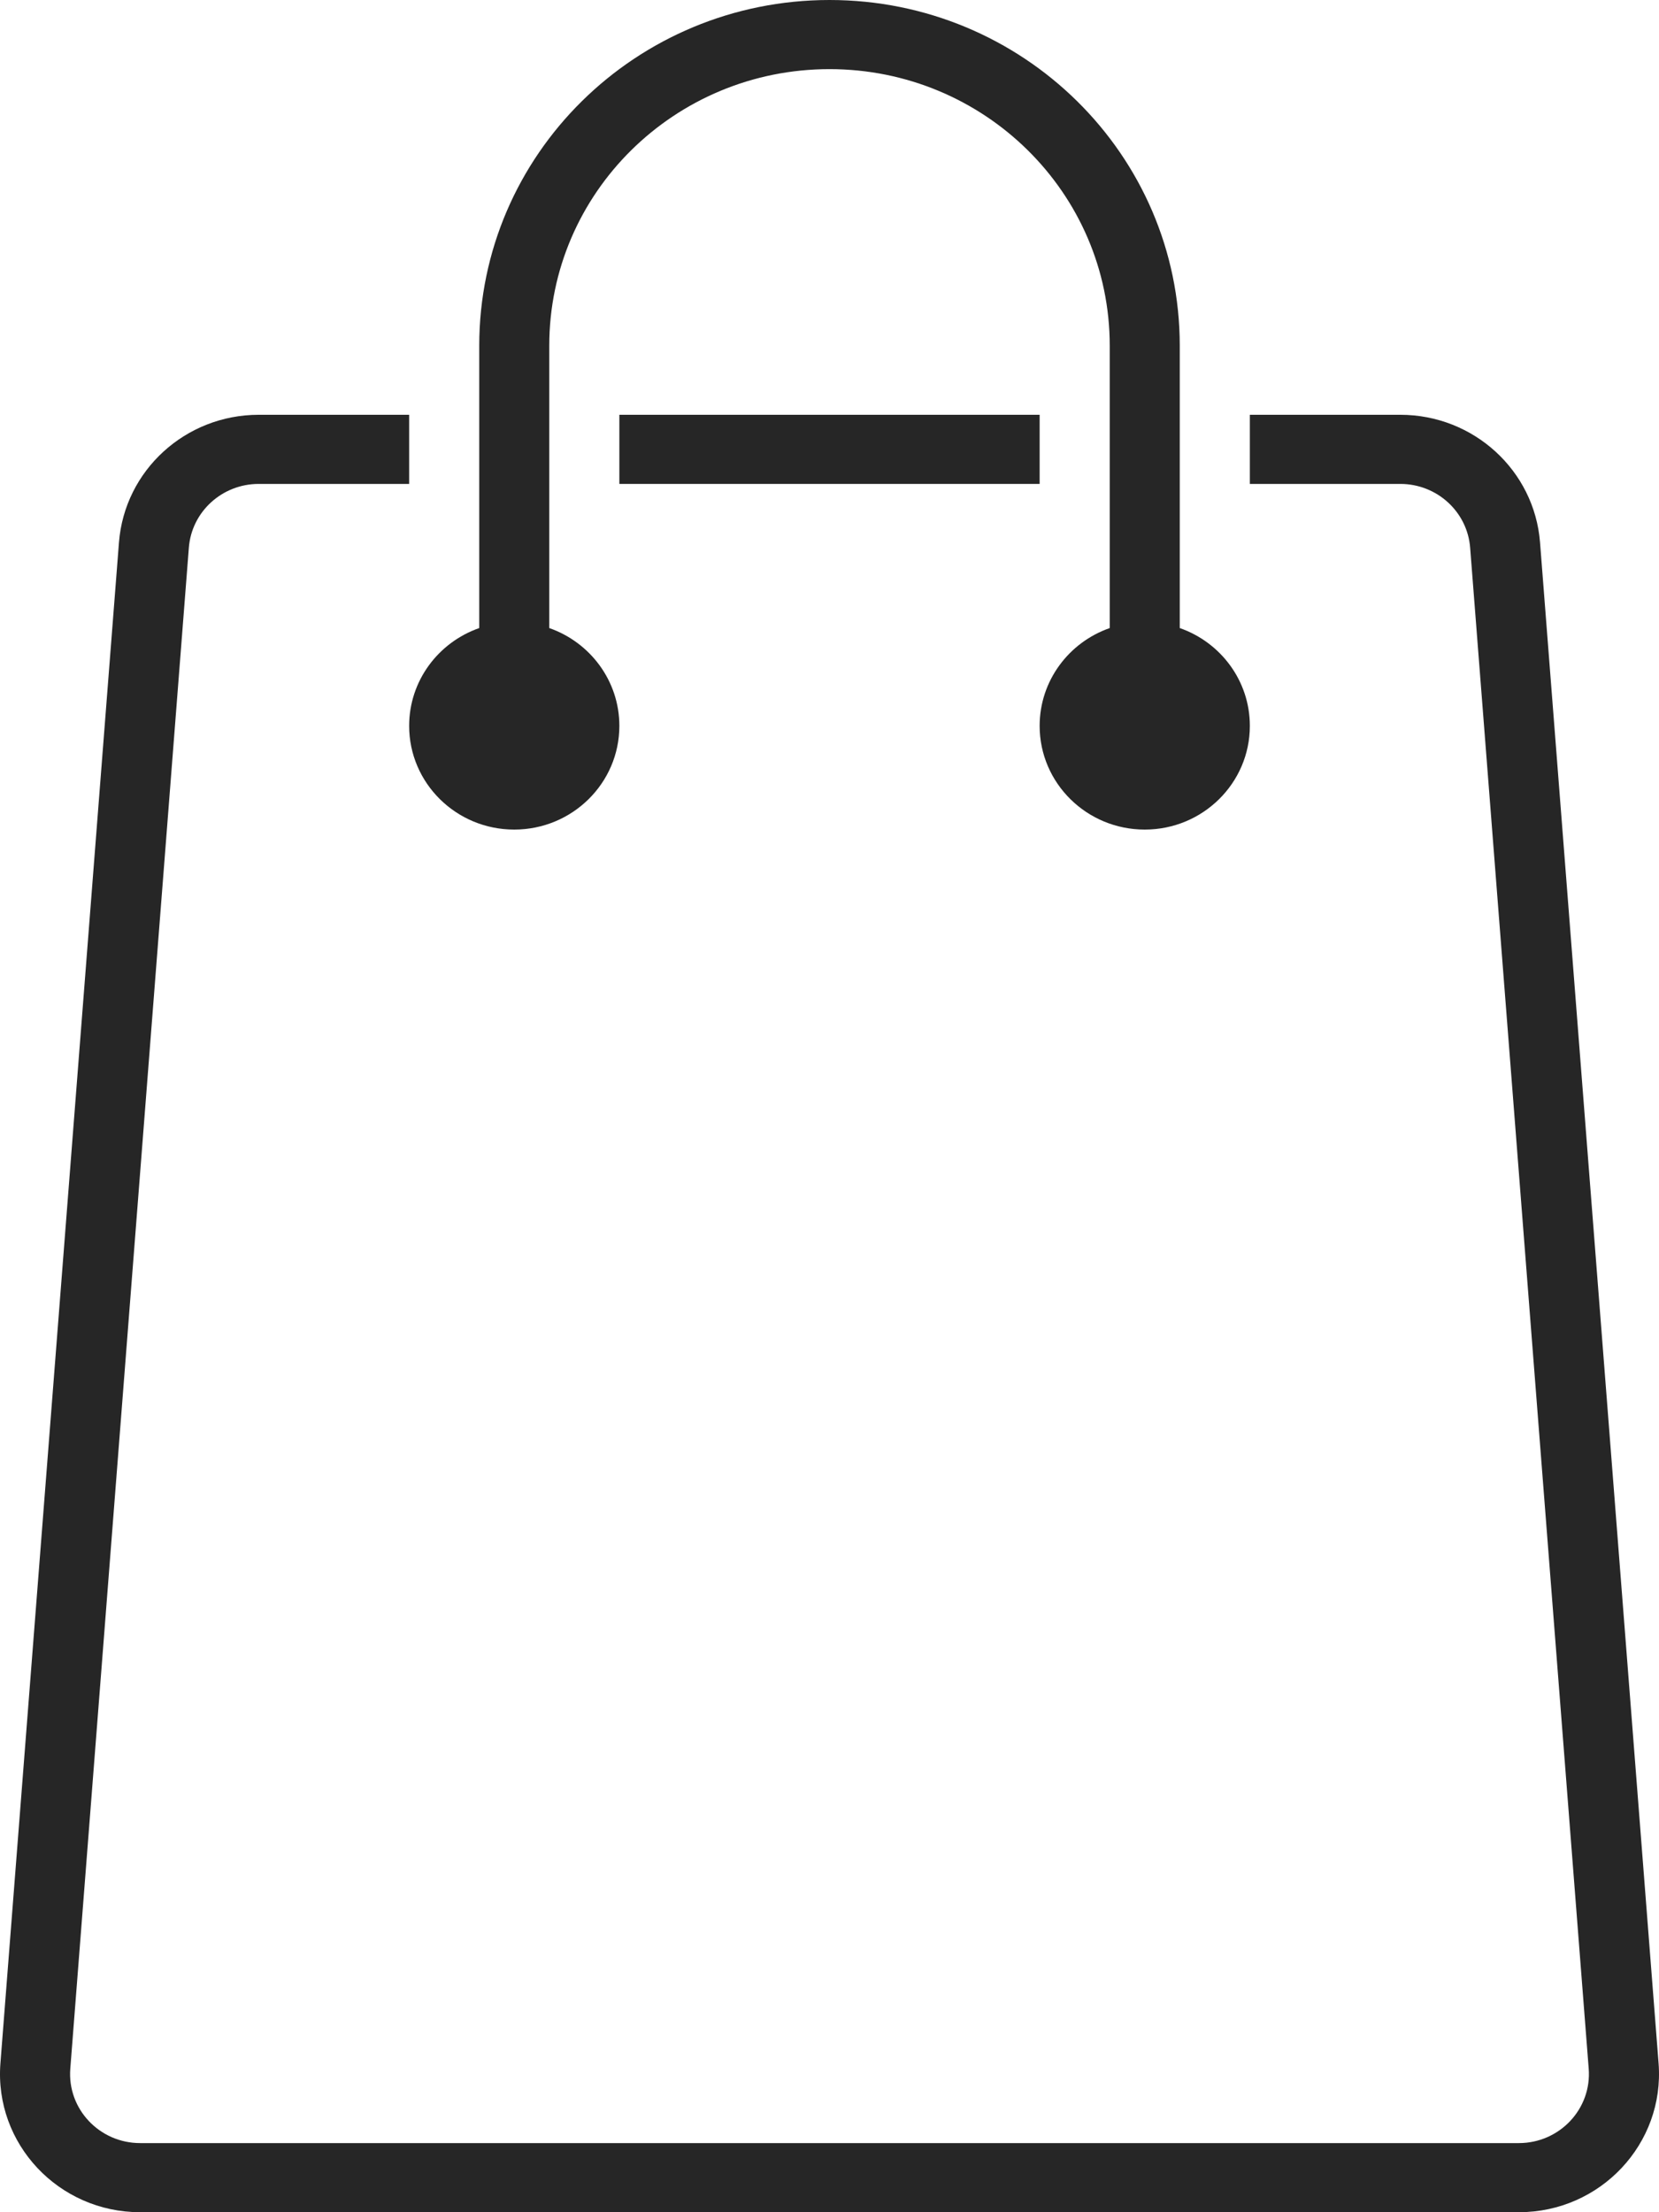<svg width="24" height="32" viewBox="0 0 24 32" fill="none" xmlns="http://www.w3.org/2000/svg">
<path d="M16.054 9.085V5C16.054 2.791 14.239 1 12 1C9.761 1 7.946 2.791 7.946 5V9.085C8.536 9.291 8.96 9.847 8.96 10.5C8.96 11.328 8.279 12 7.439 12C6.6 12 5.919 11.328 5.919 10.5C5.919 9.847 6.342 9.291 6.933 9.085V5C6.933 2.239 9.201 0 12 0C14.799 0 17.067 2.239 17.067 5V9.085C17.658 9.291 18.081 9.847 18.081 10.5C18.081 11.328 17.4 12 16.561 12C15.721 12 15.04 11.328 15.04 10.5C15.04 9.847 15.463 9.291 16.054 9.085Z" fill="#262626"/>
<path d="M15.04 6H8.96V7H15.04V6Z" fill="#262626"/>
<path d="M18.081 7H20.258C20.787 7 21.228 7.402 21.268 7.923L22.983 29.923C23.029 30.504 22.563 31 21.973 31H2.027C1.437 31 0.971 30.504 1.017 29.923L2.732 7.923C2.772 7.402 3.213 7 3.742 7H5.919V6H3.742C2.683 6 1.802 6.805 1.721 7.847L0.006 29.847C-0.084 31.008 0.846 32 2.027 32H21.973C23.154 32 24.084 31.008 23.994 29.847L22.279 7.847C22.198 6.805 21.317 6 20.258 6H18.081V7Z" fill="#262626"/>
</svg>

